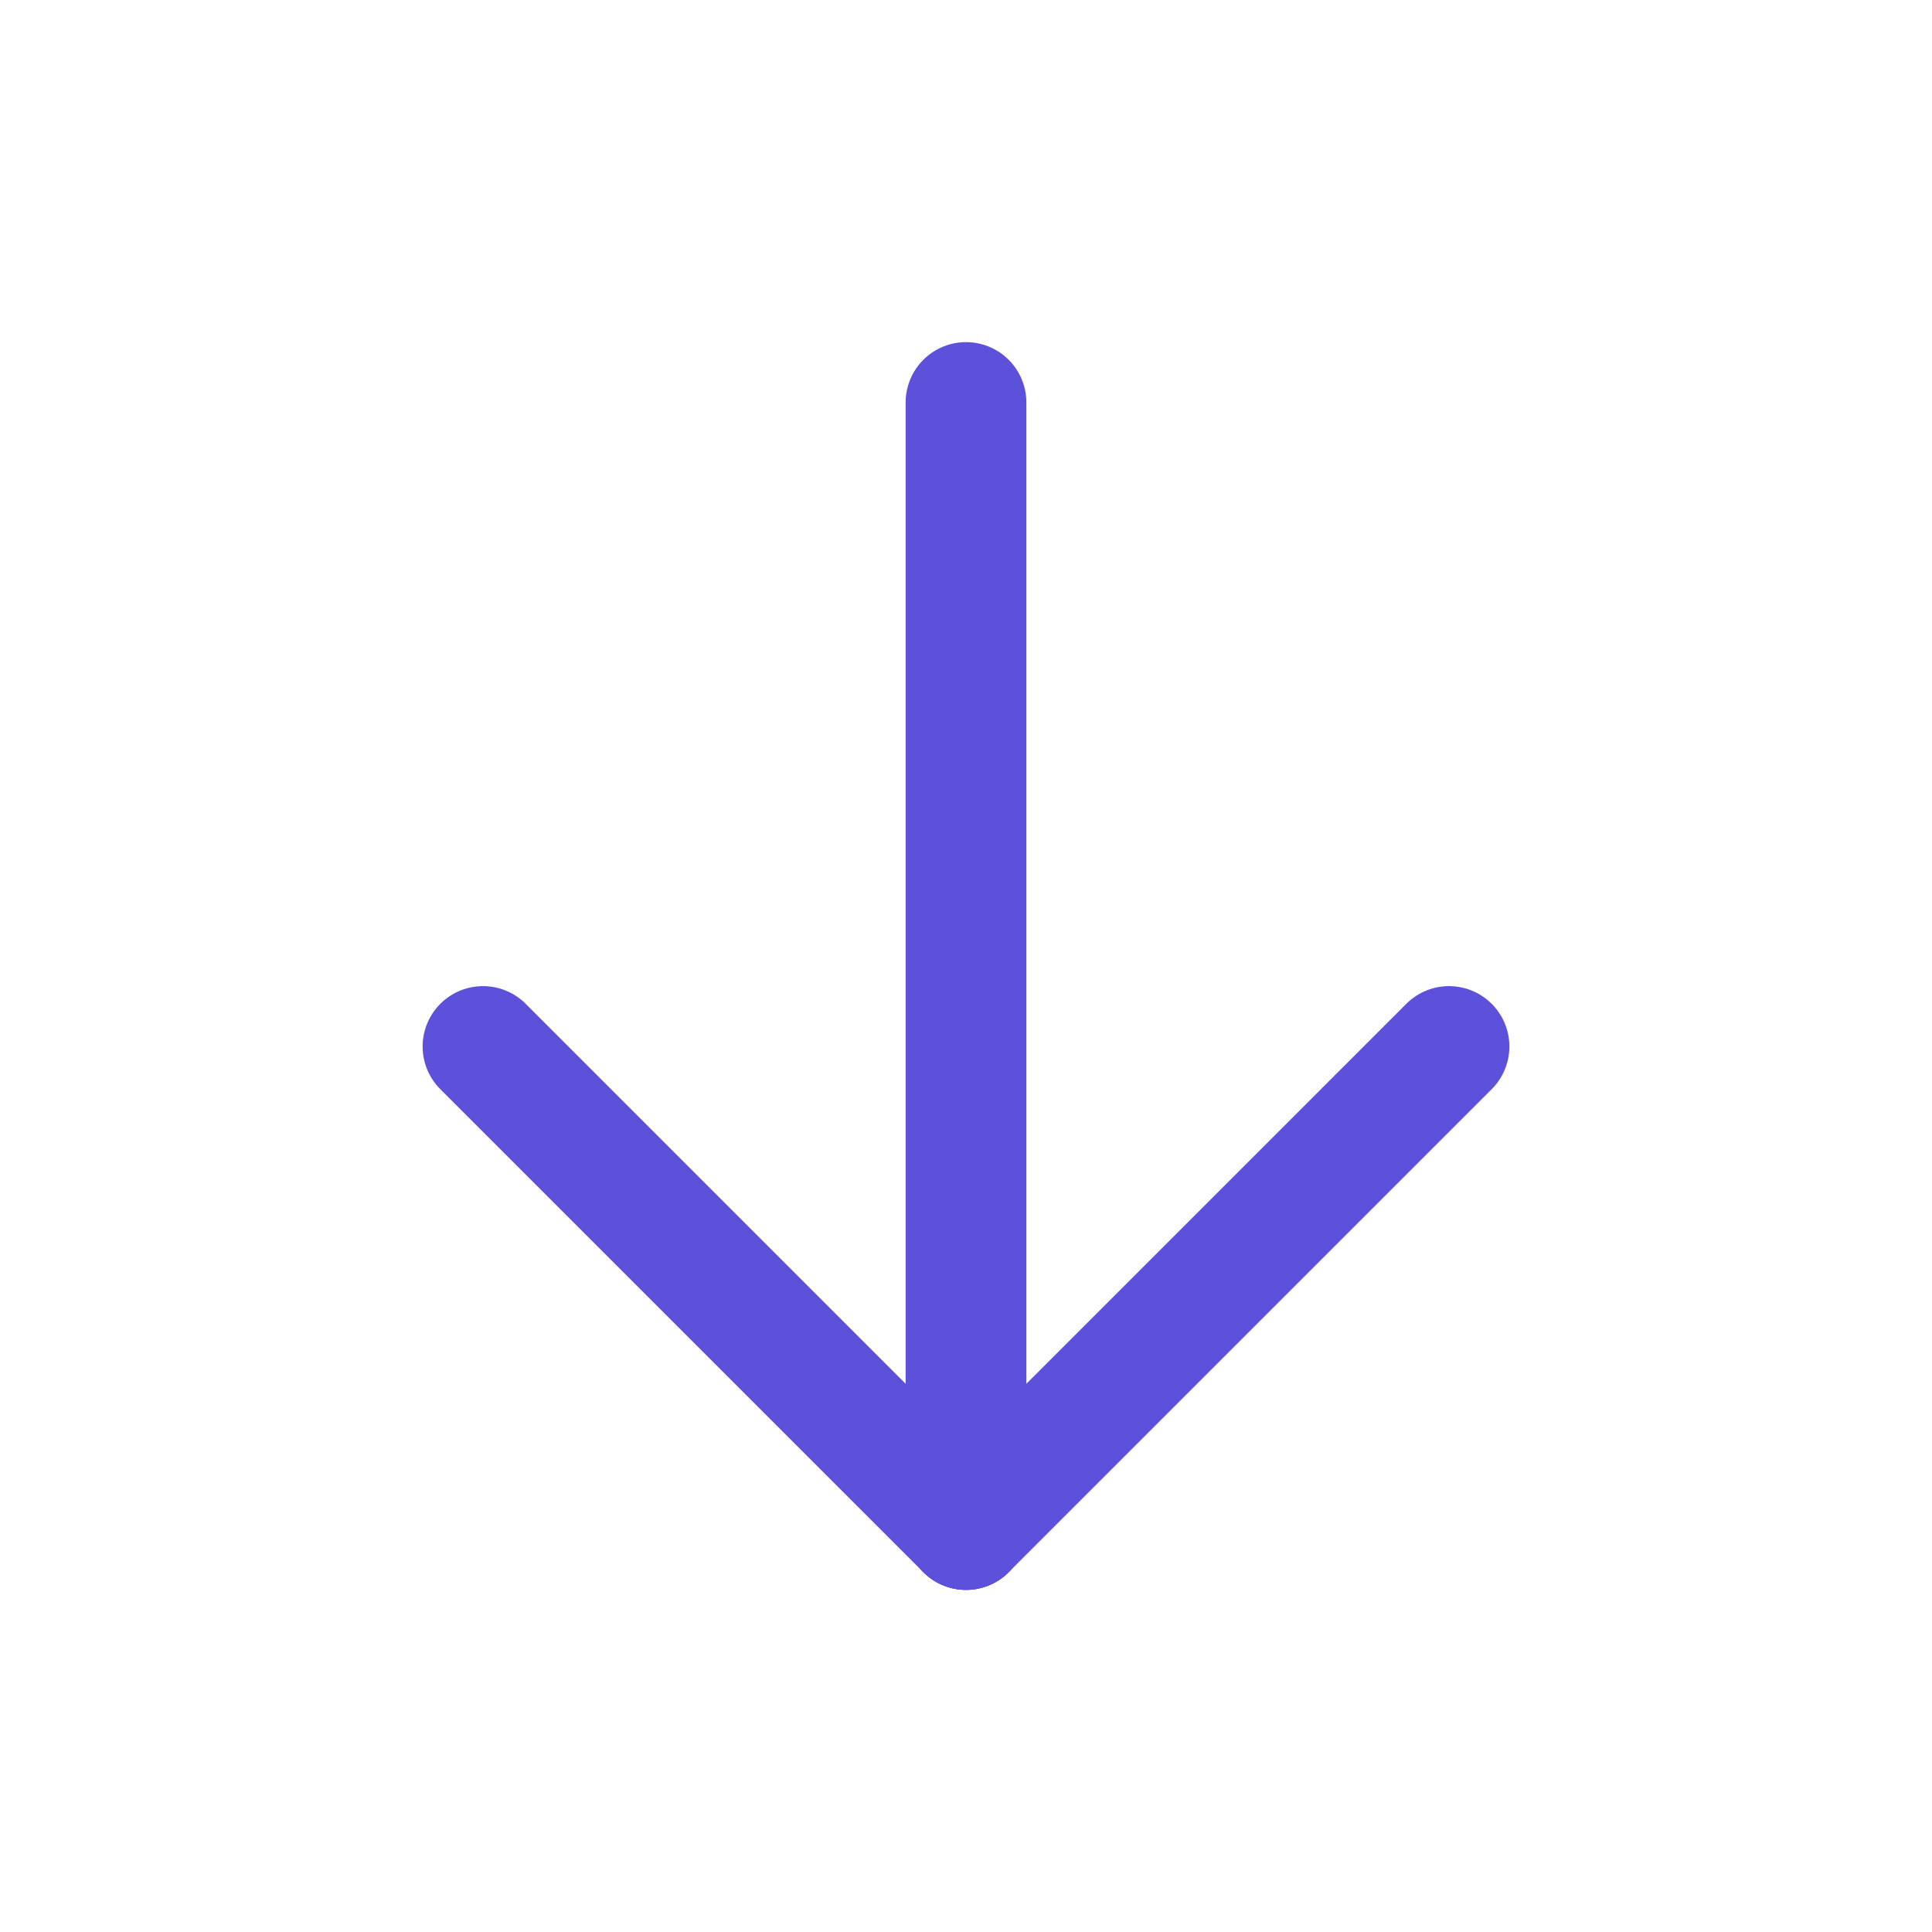 <svg id="Groupe_6" data-name="Groupe 6" xmlns="http://www.w3.org/2000/svg" width="24" height="24" viewBox="0 0 24 24">
  <path id="Tracé_3" data-name="Tracé 3" d="M0,0H24V24H0Z" fill="none"/>
  <line id="Ligne_6" data-name="Ligne 6" y2="14" transform="translate(12 5)" fill="none" stroke="#5d50db" stroke-linecap="round" stroke-linejoin="round" stroke-width="1.5"/>
  <line id="Ligne_7" data-name="Ligne 7" x1="6" y2="6" transform="translate(12 13)" fill="none" stroke="#5d50db" stroke-linecap="round" stroke-linejoin="round" stroke-width="1.5"/>
  <line id="Ligne_8" data-name="Ligne 8" x2="6" y2="6" transform="translate(6 13)" fill="none" stroke="#5d50db" stroke-linecap="round" stroke-linejoin="round" stroke-width="1.5"/>
</svg>
